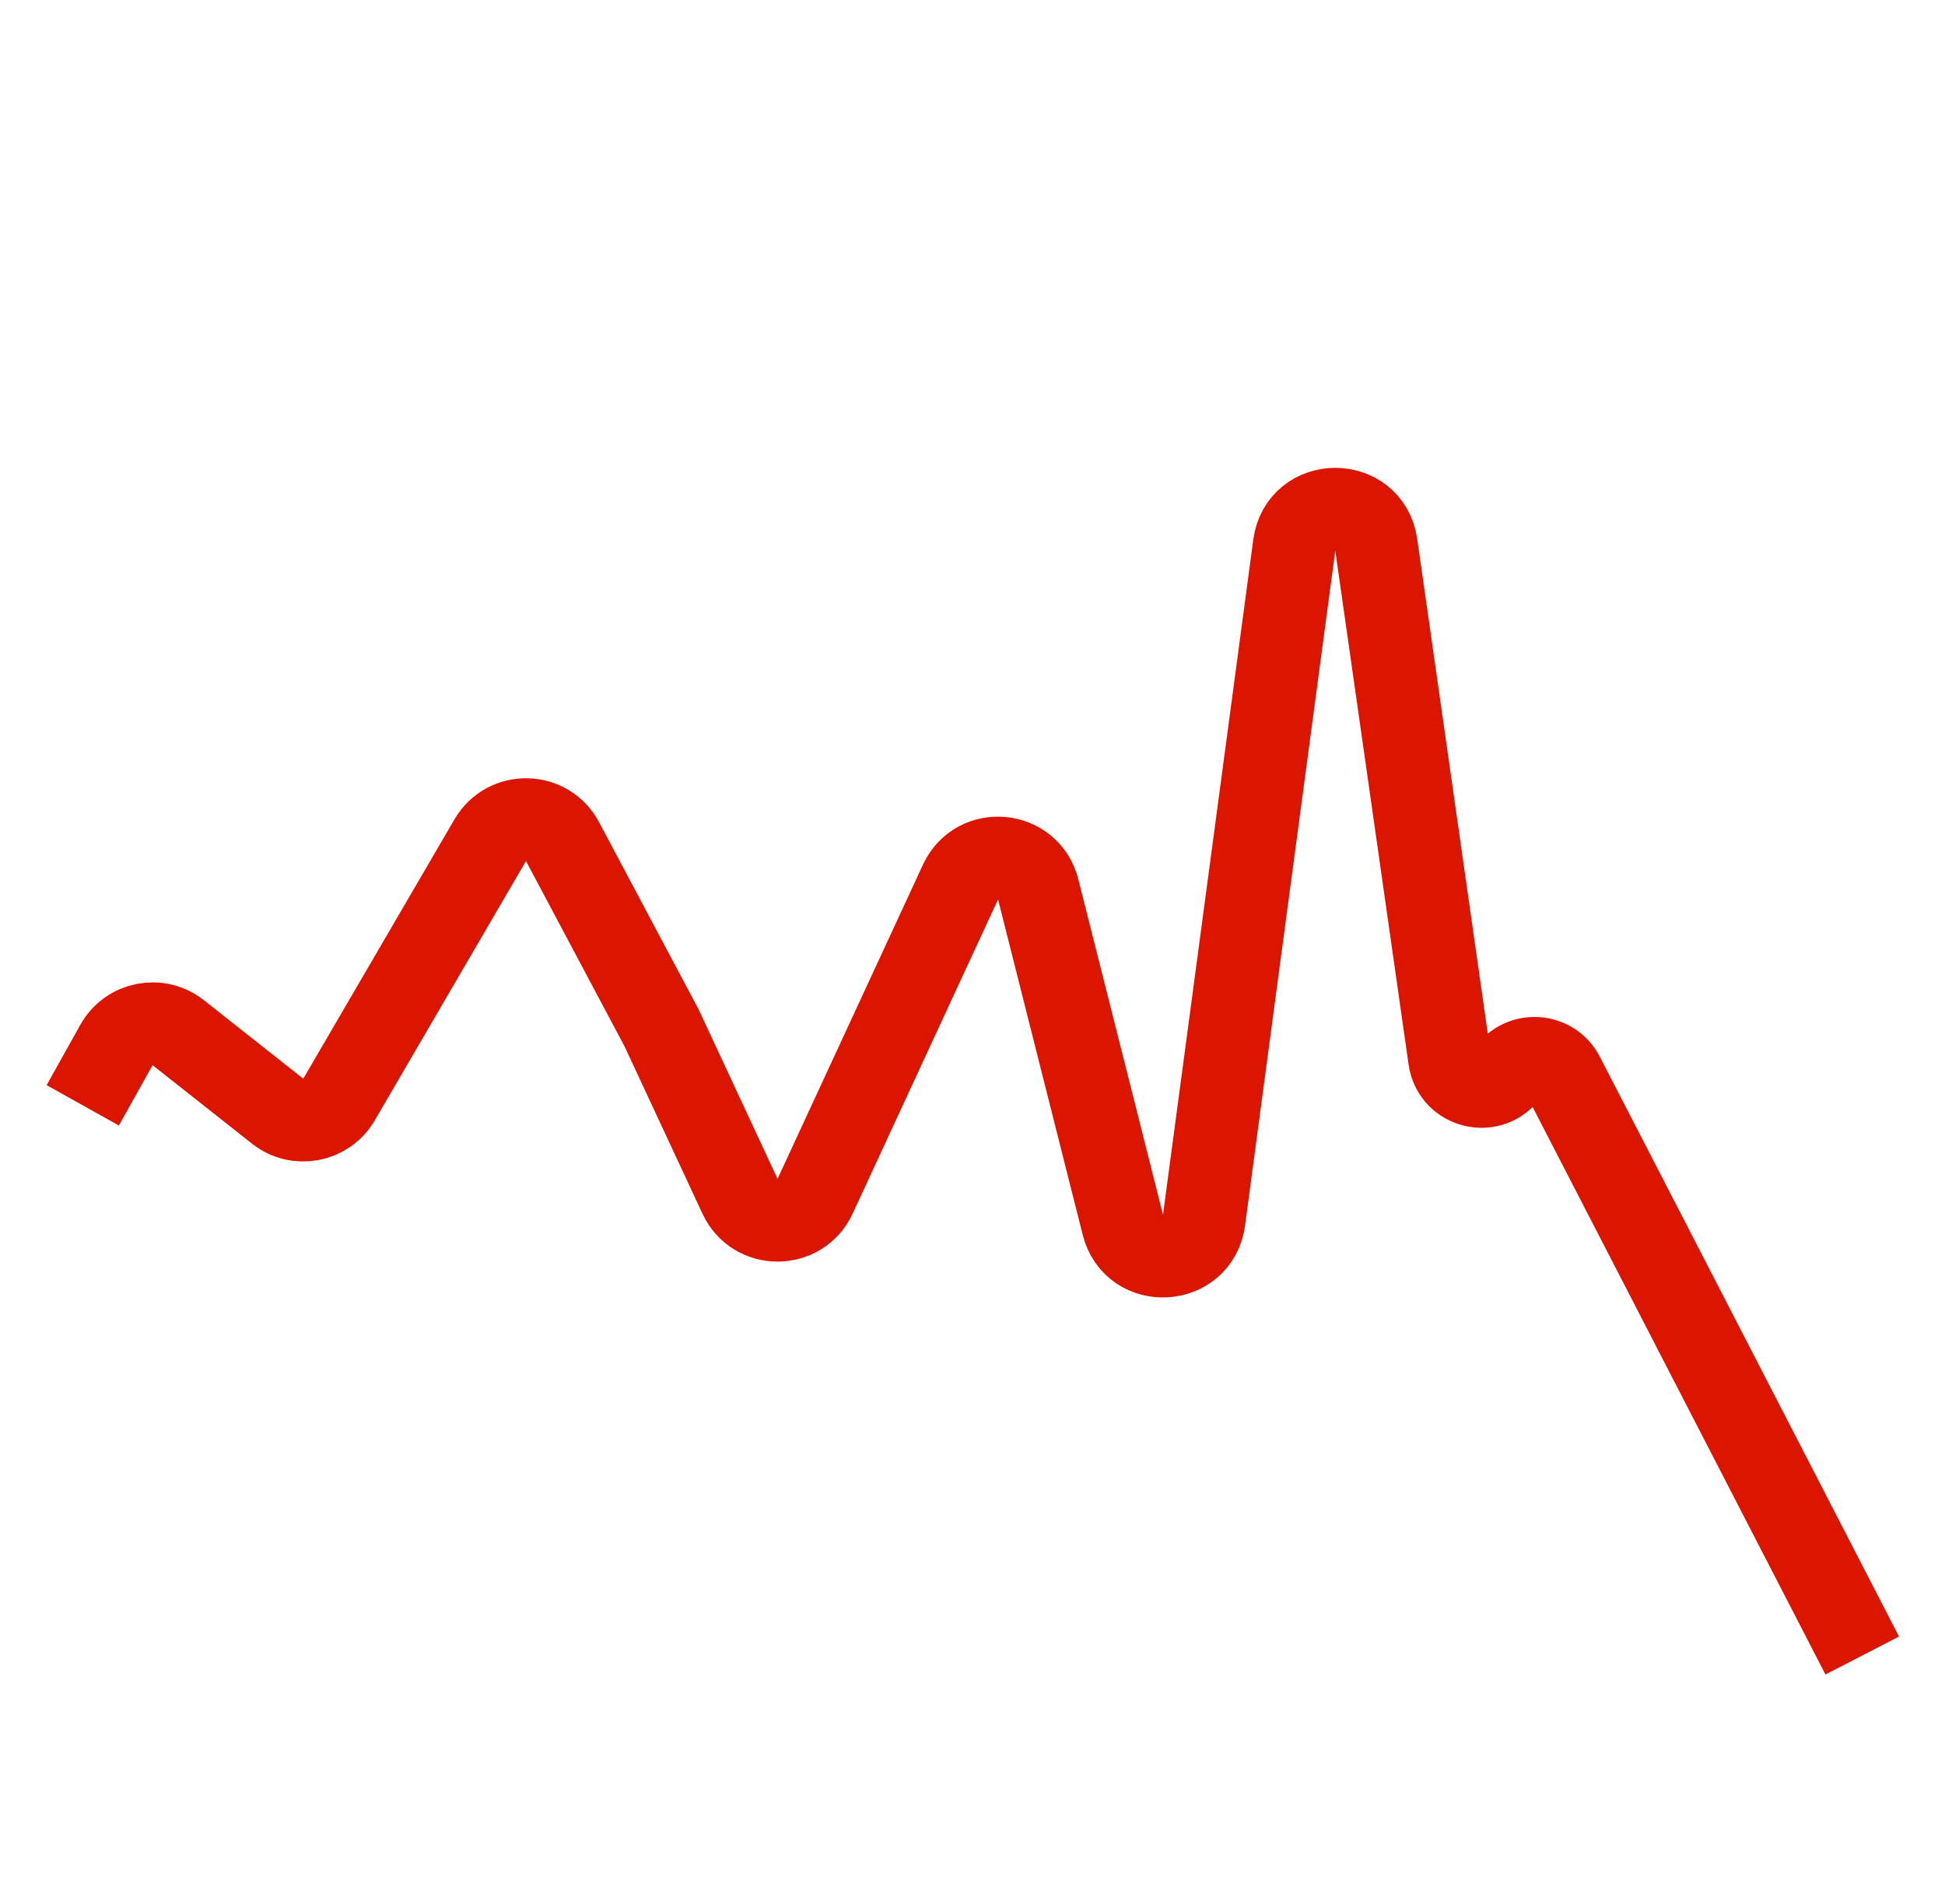 <svg width="94" height="92" viewBox="0 0 94 92" fill="none" xmlns="http://www.w3.org/2000/svg">
<path d="M90 80L75.542 51.984C75.003 50.939 73.542 50.849 72.878 51.82V51.82C72.078 52.991 70.257 52.566 70.056 51.163L66.513 26.327C66.185 24.026 62.858 24.041 62.551 26.344L58.189 58.962C57.897 61.145 54.806 61.322 54.267 59.187L50.174 42.975C49.713 41.148 47.211 40.914 46.42 42.624L39.393 57.805C38.678 59.349 36.483 59.352 35.765 57.809L31.973 49.67L27.186 40.669C26.45 39.286 24.481 39.247 23.692 40.601L16.384 53.133C15.772 54.183 14.372 54.449 13.418 53.695L8.614 49.903C7.647 49.14 6.228 49.423 5.628 50.498L4 53.413" stroke="#DC1500" stroke-width="4"/>
</svg>
